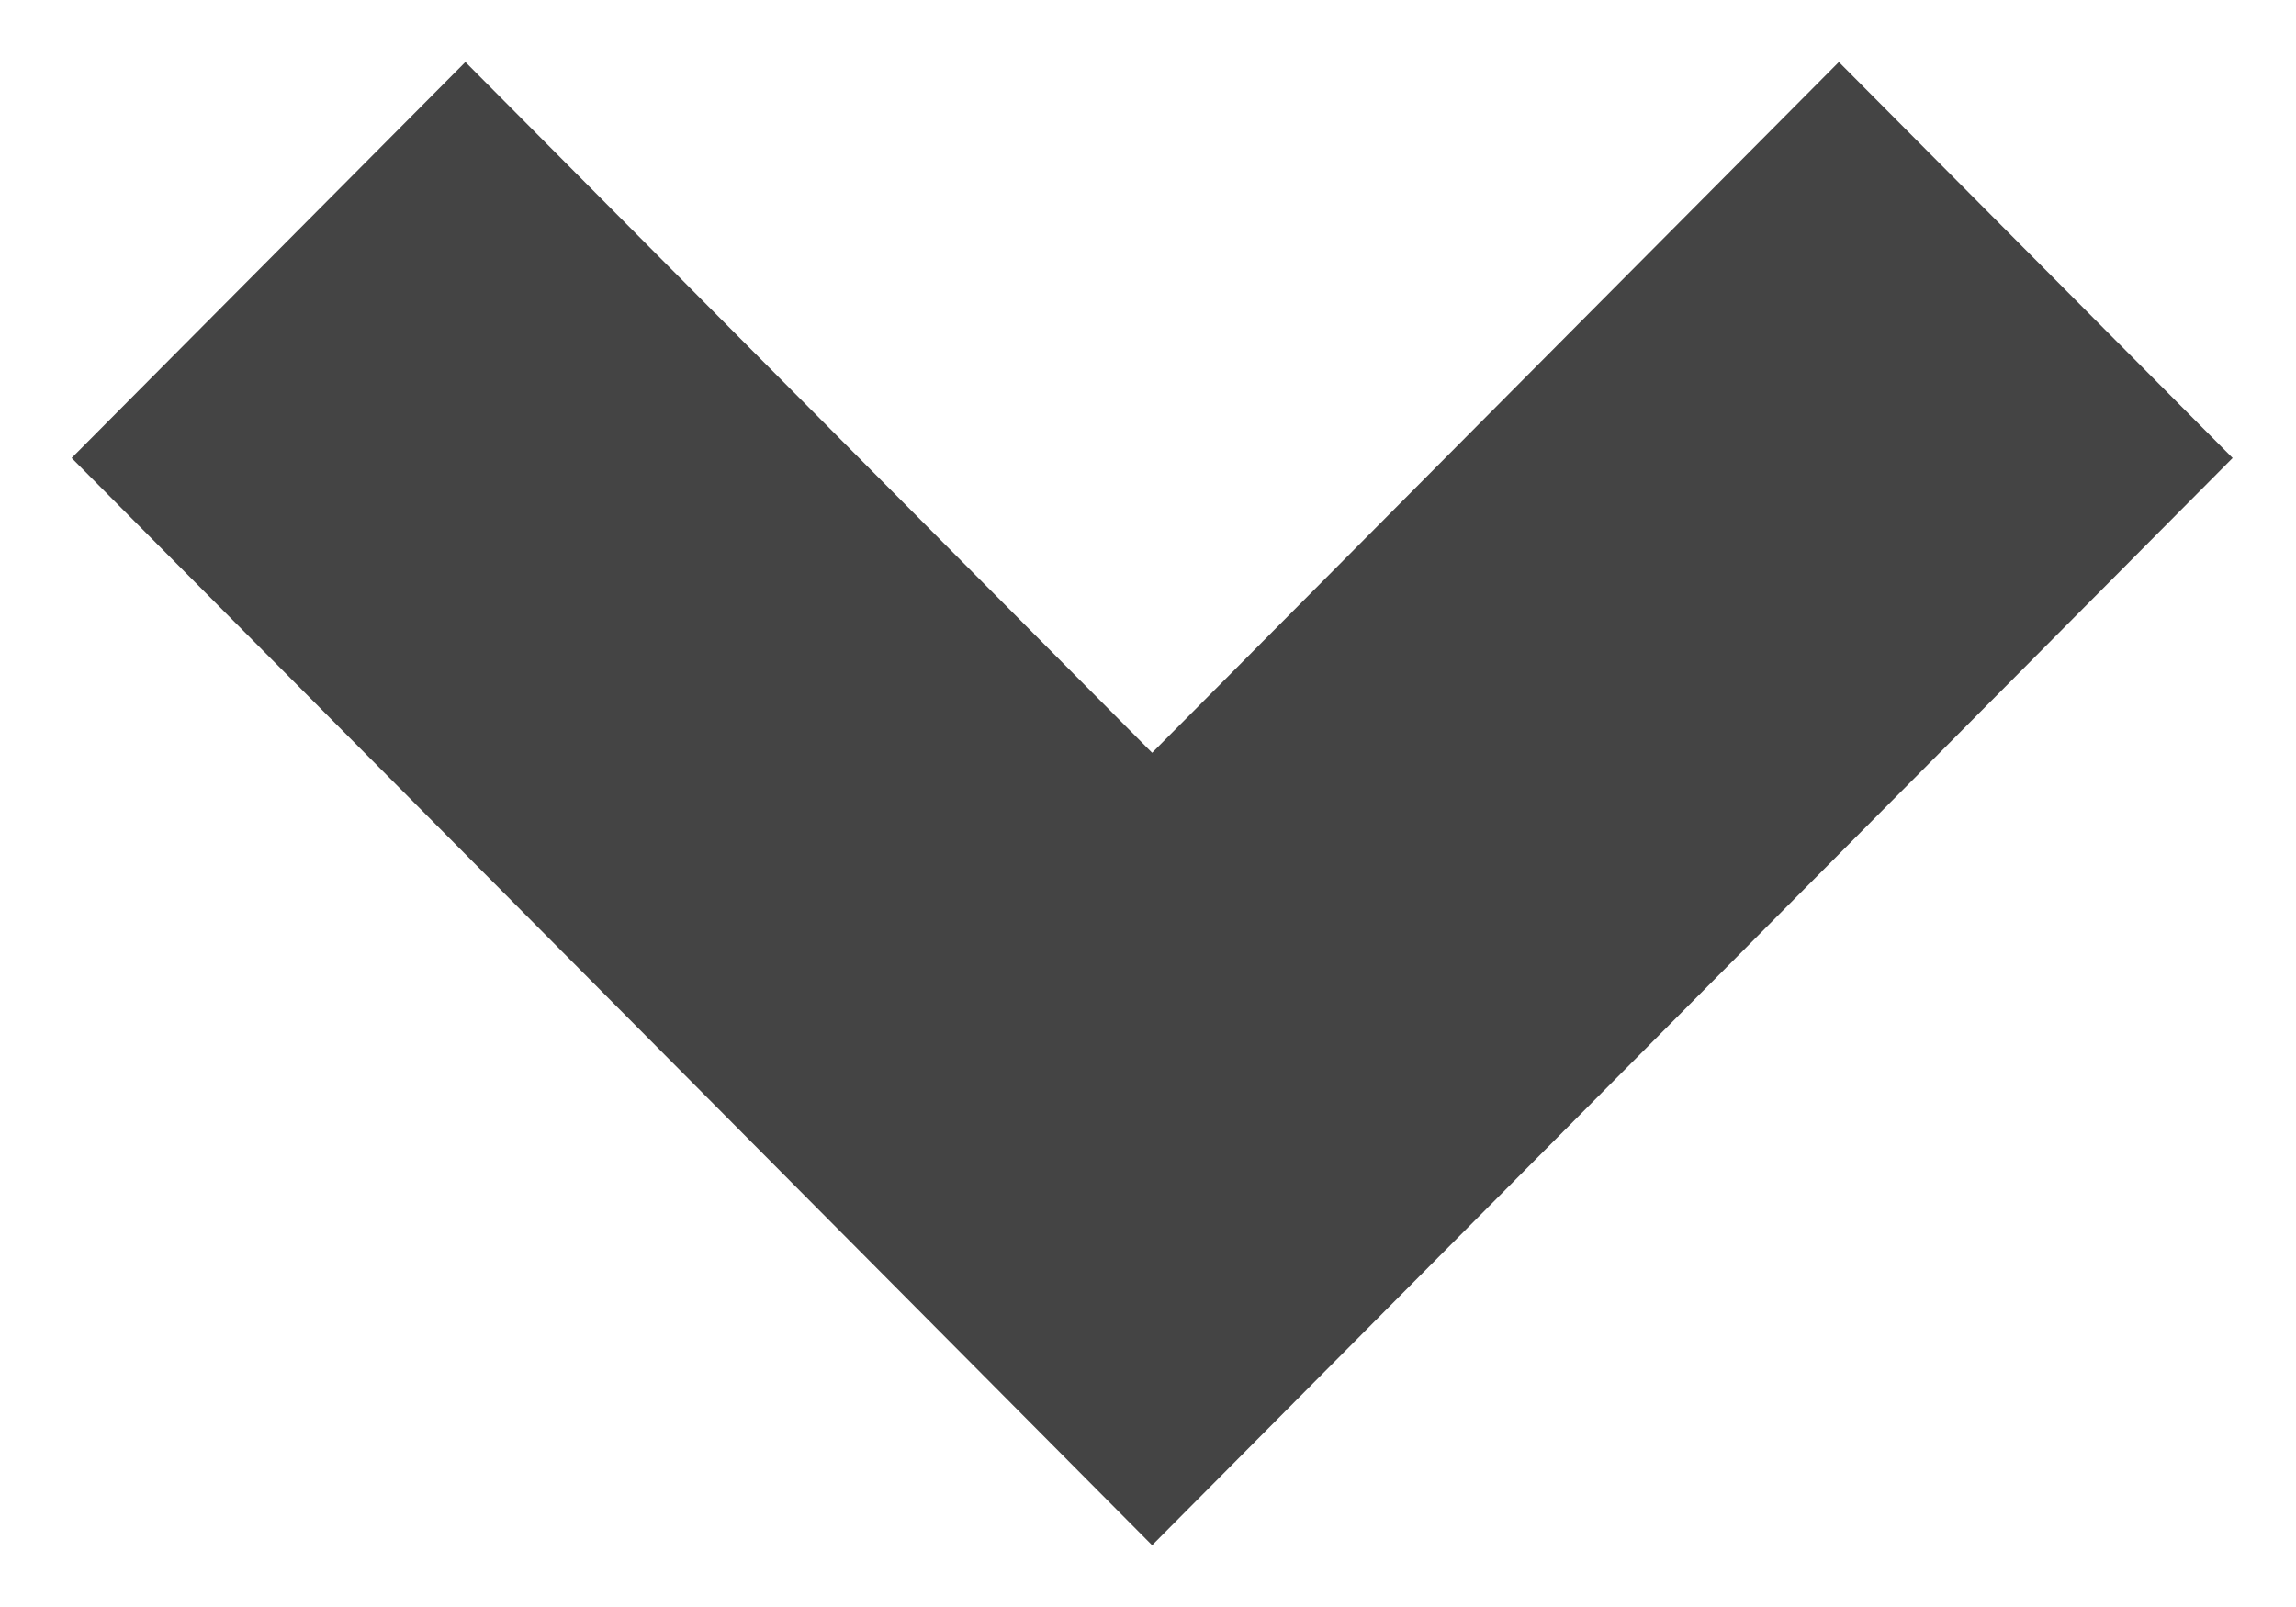 <svg fill="none" height="7" viewBox="0 0 10 7" width="10" xmlns="http://www.w3.org/2000/svg"><path clip-rule="evenodd" d="m5.018 6.731-4.706-4.736 1.715-1.725 2.991 3.009 2.991-3.009 1.715 1.725z" fill="#444" fill-rule="evenodd"/></svg>